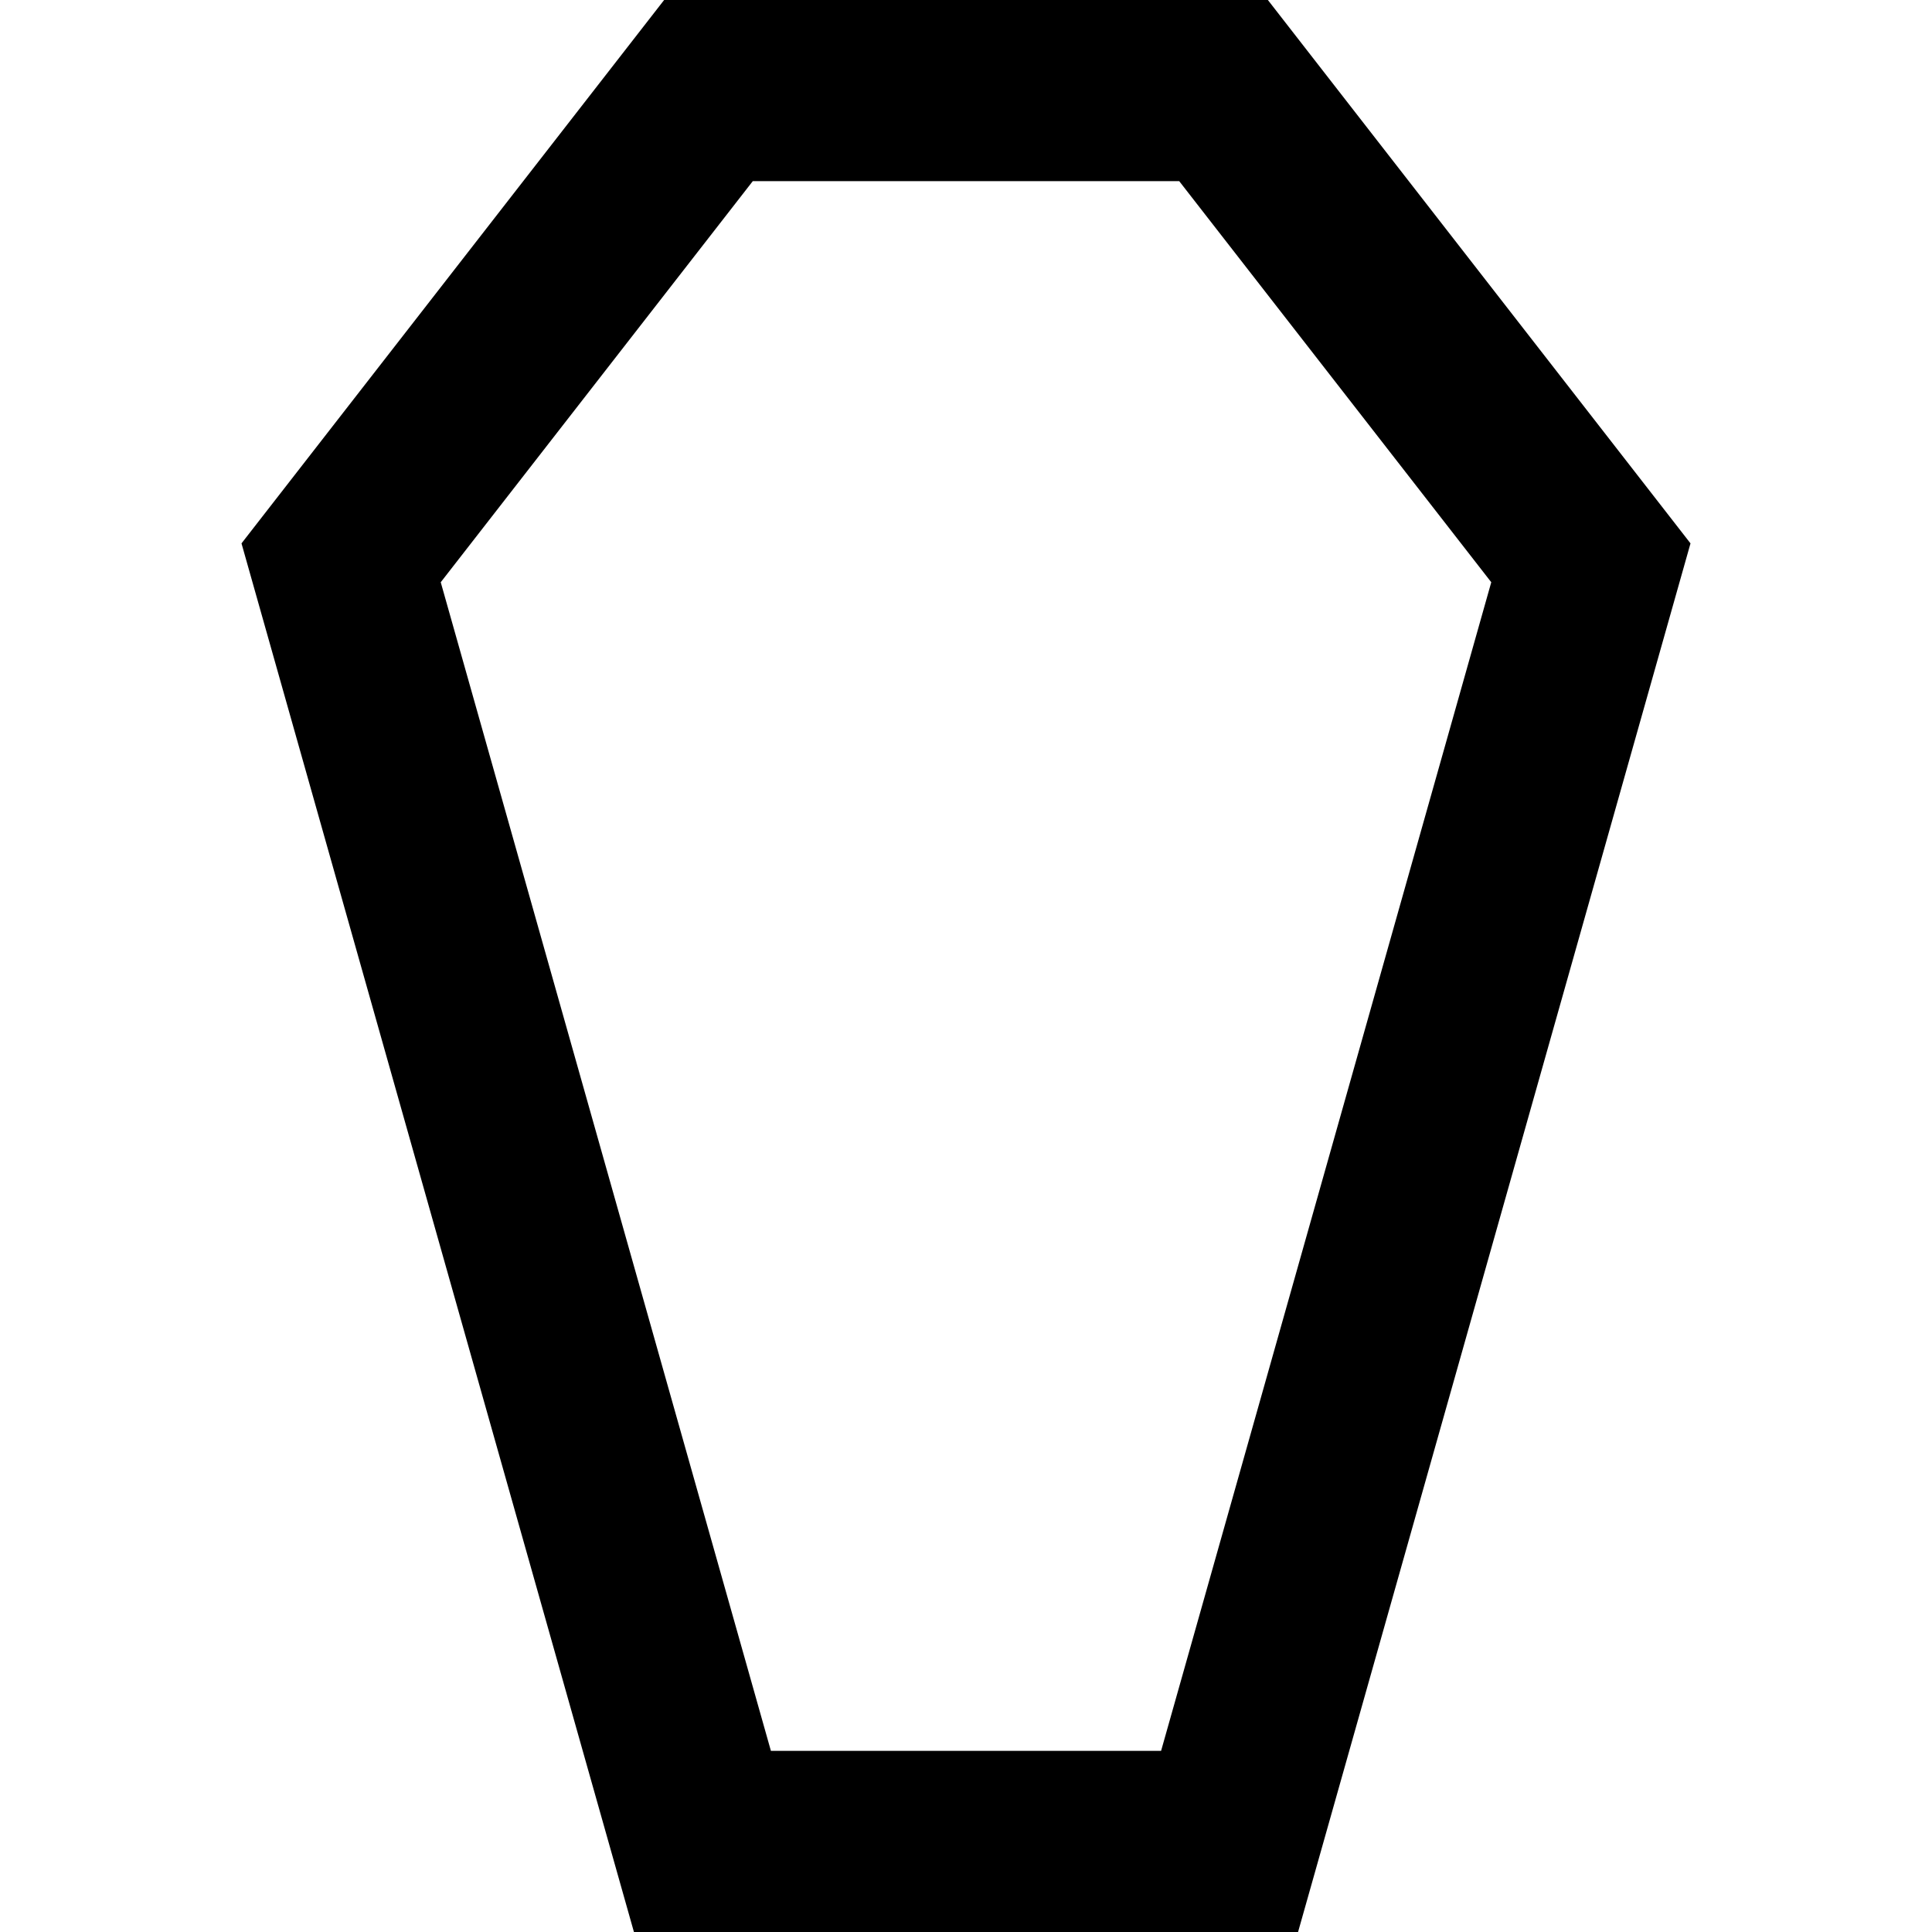 <svg xmlns="http://www.w3.org/2000/svg" width="24" height="24" viewBox="0 0 384 512"><path d="M140.3 464l103.4 0 87.5-309.7L248.5 48l-113 0L52.8 154.3 140.3 464zM280 512l-176 0L0 144 112 0 272 0 384 144 280 512z"/></svg>